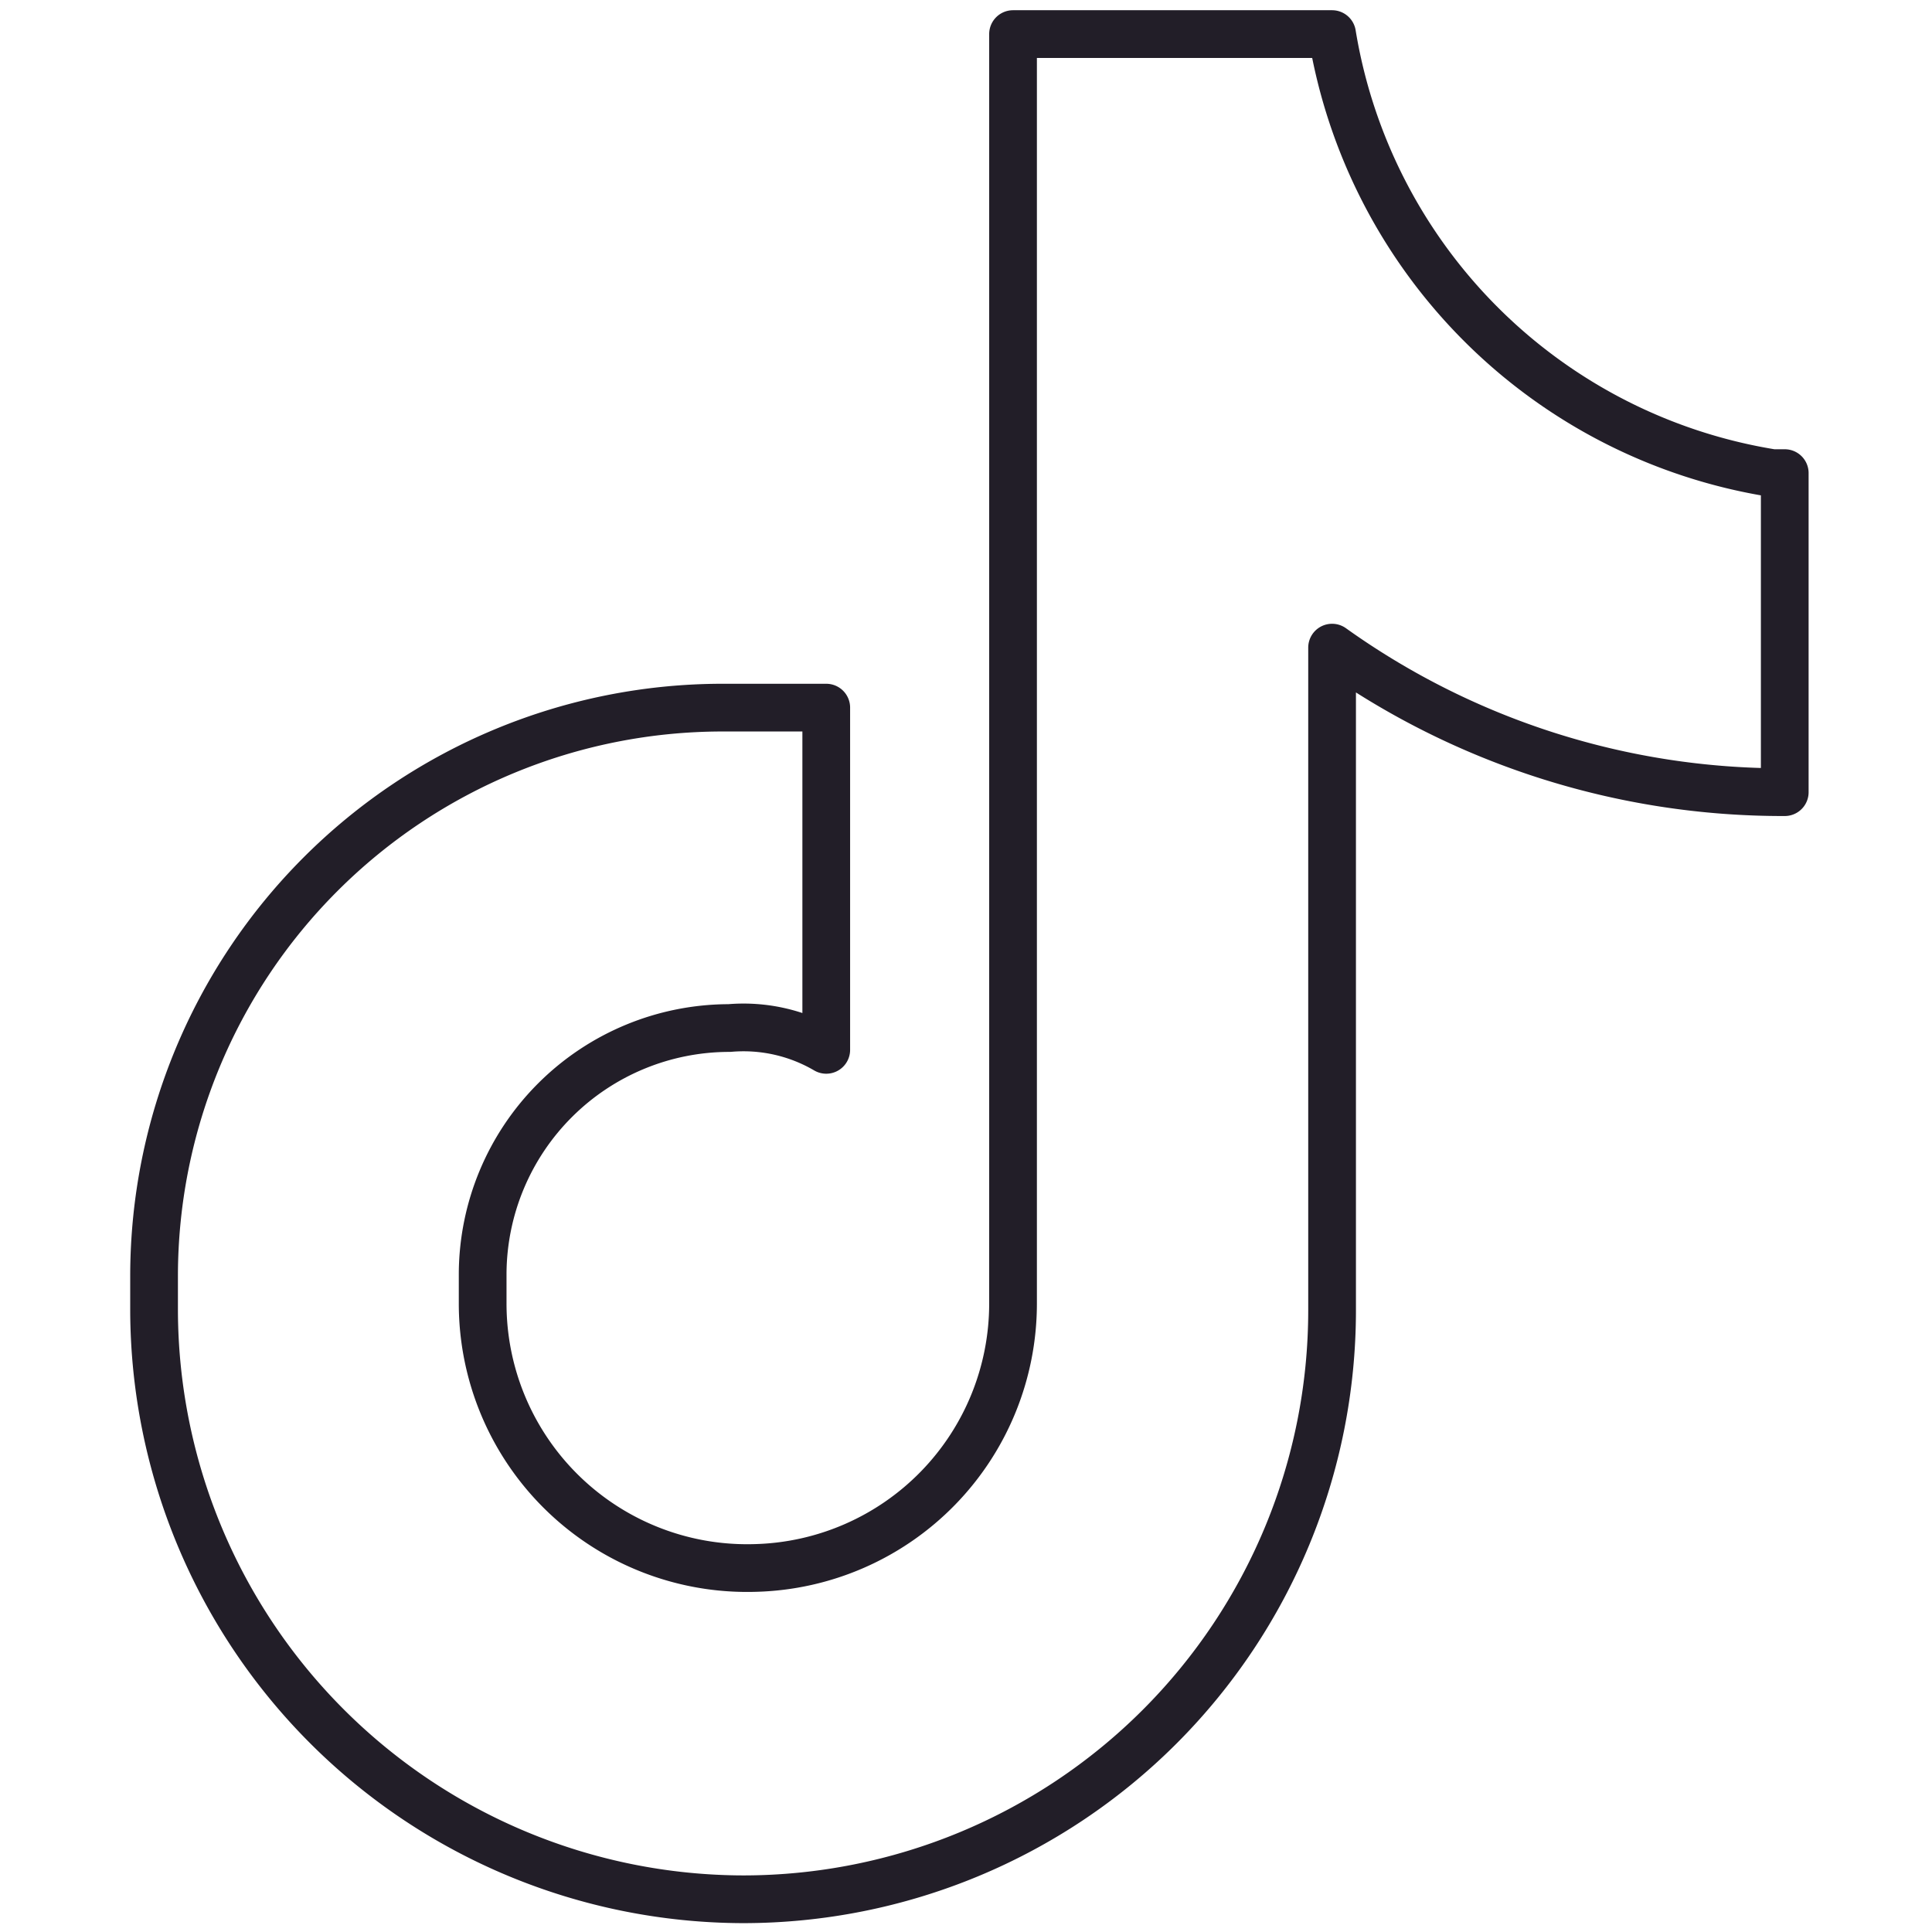 <svg id="Layer_1" data-name="Layer 1" xmlns="http://www.w3.org/2000/svg" viewBox="0 0 14.17 14.17"><defs><style>.cls-1{fill:none;stroke:#221e28;stroke-linecap:round;stroke-linejoin:round;stroke-width:0.35px;}</style></defs><path class="cls-1" d="M9.77,4.75V9.61a4.32,4.32,0,0,1-4.32,4.32h0A4.33,4.33,0,0,1,1.13,9.61V9.36A4.17,4.17,0,0,1,5.3,5.19h.76V7.7a1.2,1.2,0,0,0-.71-.16h0a1.81,1.81,0,0,0-1.81,1.8v.22a1.94,1.94,0,0,0,2,1.94h0A1.94,1.94,0,0,0,7.43,9.56V.25H9.77A3.9,3.9,0,0,0,13,3.47l.09,0V5.81A5.68,5.68,0,0,1,9.77,4.75Z"/></svg>
